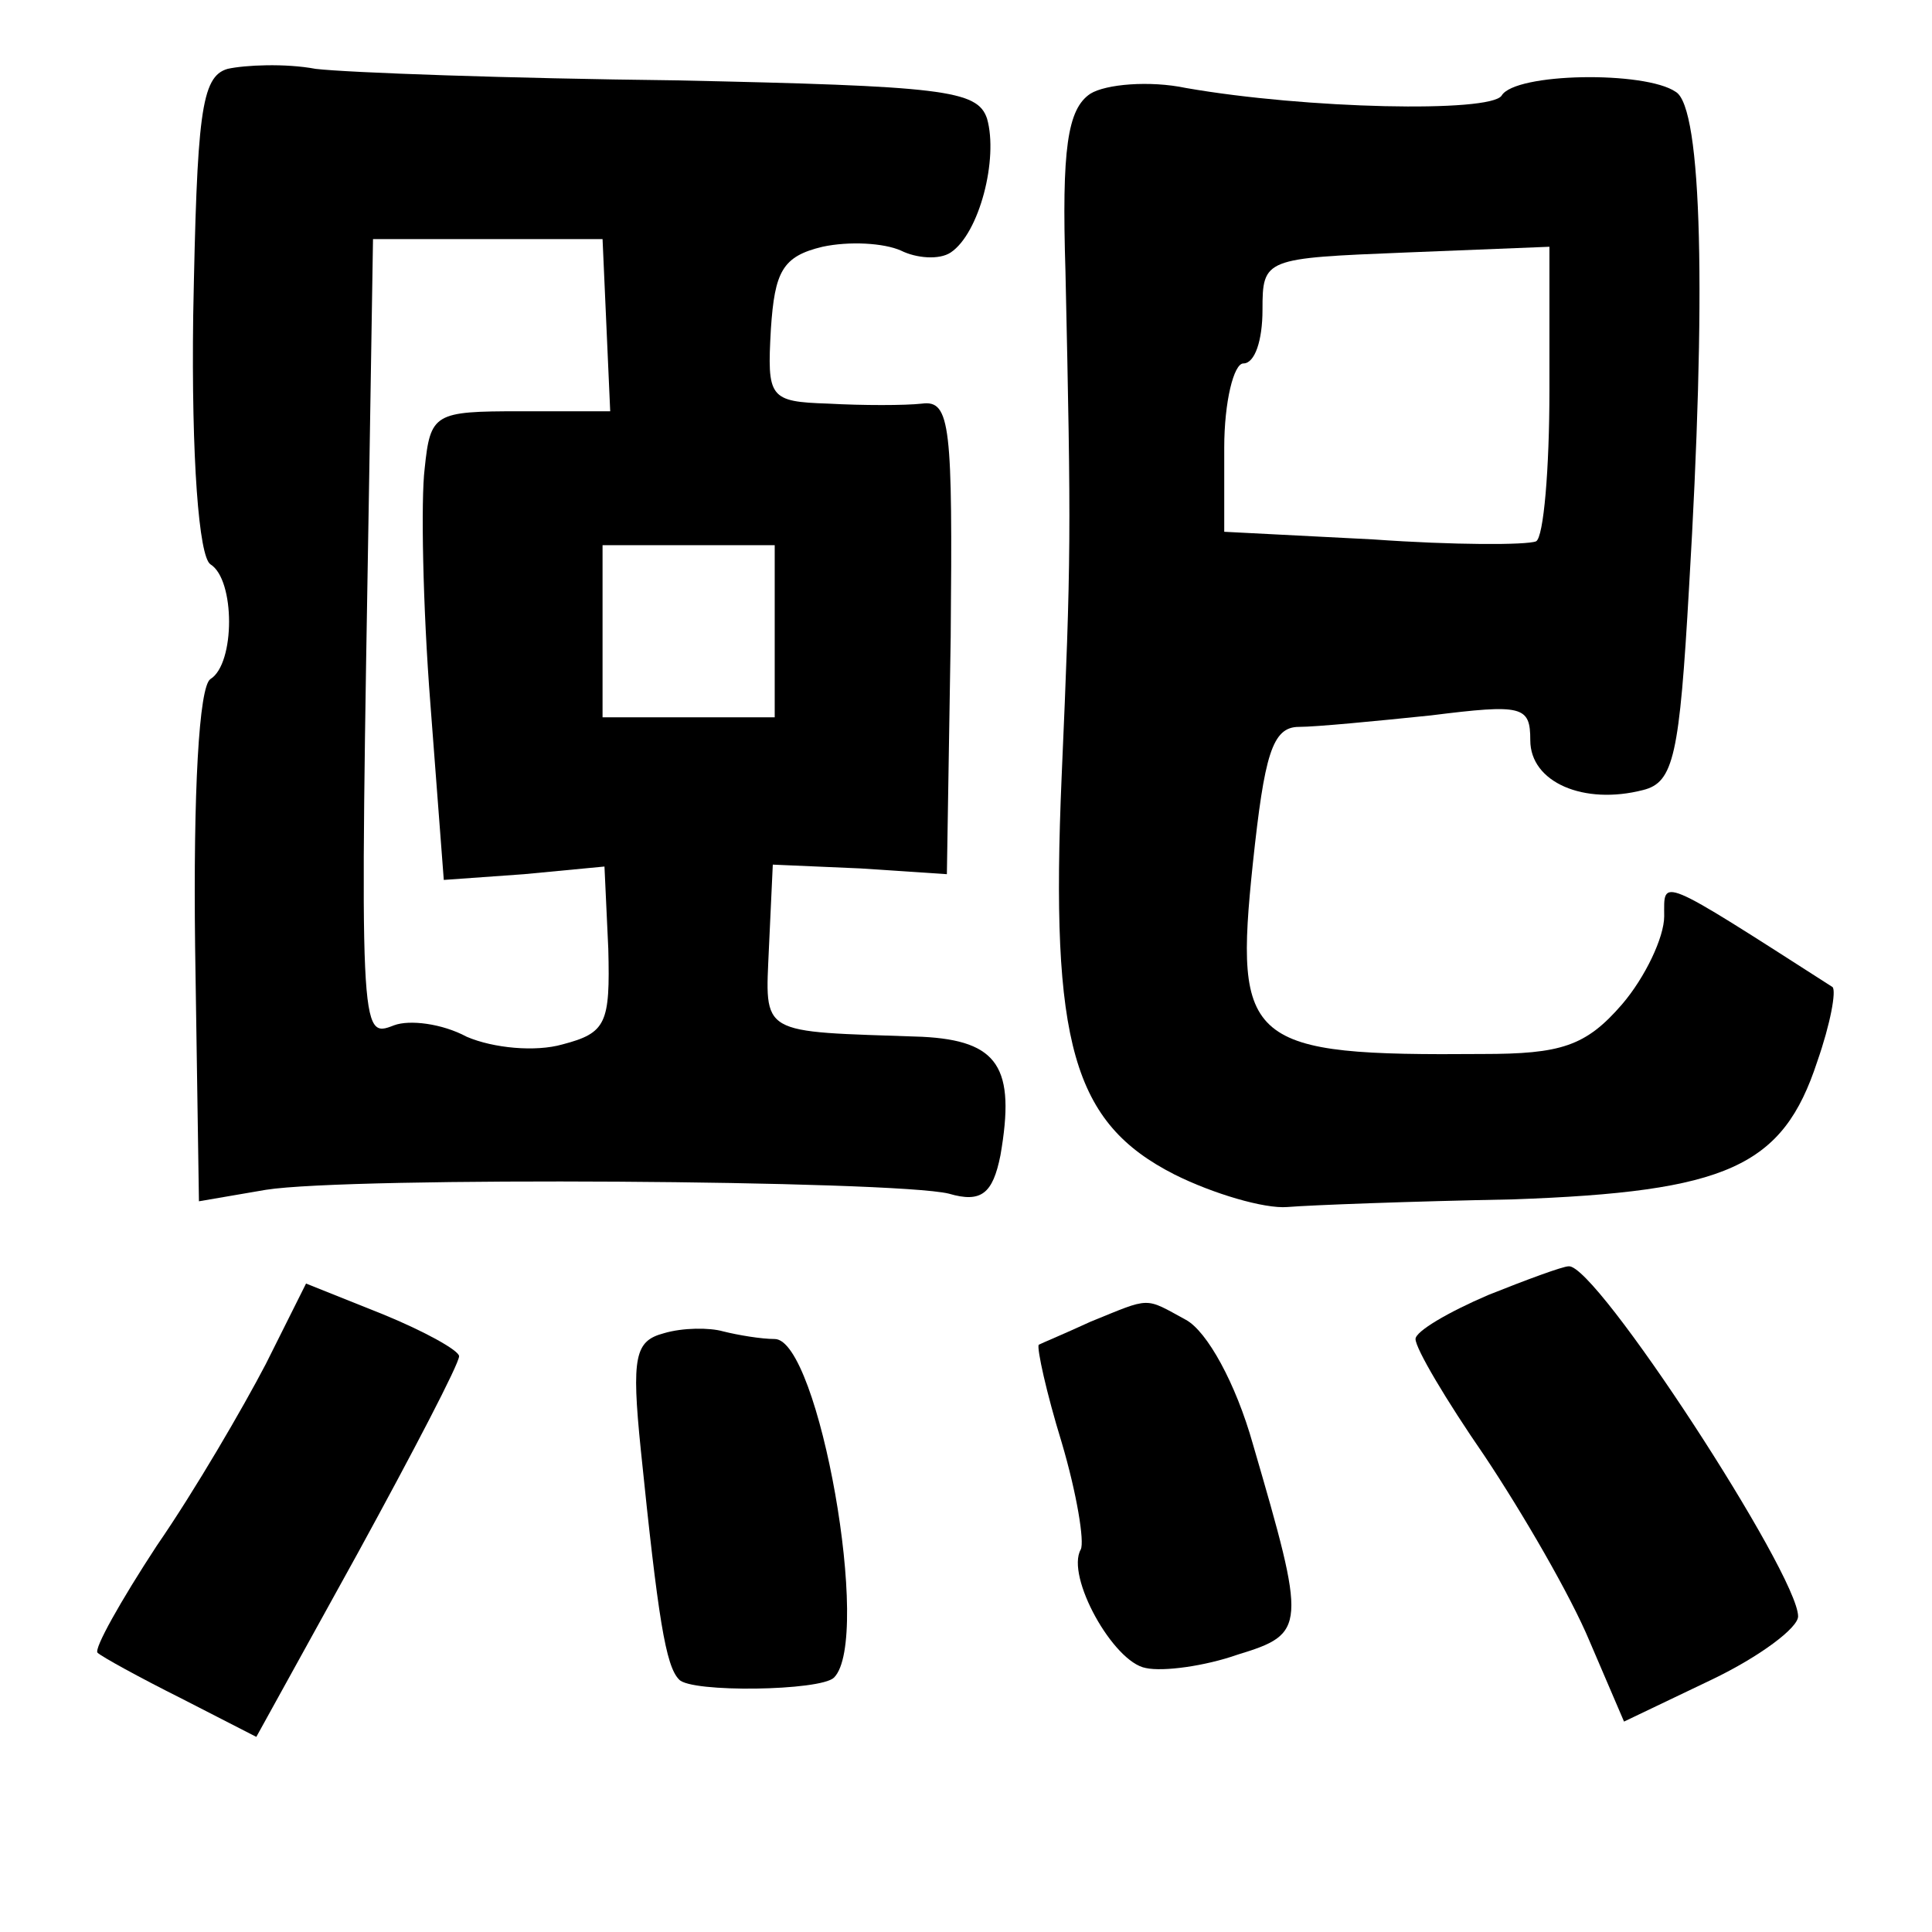 <?xml version="1.0" standalone="no"?>
<!DOCTYPE svg PUBLIC "-//W3C//DTD SVG 20010904//EN"
 "http://www.w3.org/TR/2001/REC-SVG-20010904/DTD/svg10.dtd">
<svg version="1.0" xmlns="http://www.w3.org/2000/svg"
 width="101pt" height="101pt" viewBox="0 0 101 101"
 preserveAspectRatio="xMidYMid meet">
<g transform="translate(0,101) scale(0.1,-0.1)"
fill="#000000" stroke="none">
<path d="M119 974 c-14 -4 -16 -24 -18 -129 -1 -75 3 -126 9 -130 13 -8 13
-52 0 -60 -6 -4 -9 -59 -8 -140 l2 -133 35 6 c44 7 328 5 357 -2 17 -5 23 0
27 20 8 46 -1 60 -41 62 -86 3 -82 0 -80 47 l2 43 46 -2 45 -3 2 124 c1 110 0
124 -15 122 -9 -1 -31 -1 -49 0 -31 1 -32 3 -30 39 2 30 6 38 27 43 14 3 32 2
41 -2 8 -4 20 -5 26 -1 15 10 25 49 19 70 -5 15 -23 17 -163 20 -87 1 -171 4
-188 6 -16 3 -37 2 -46 0z m198 -134 l2 -45 -47 0 c-45 0 -47 -1 -50 -30 -2
-16 -1 -72 3 -123 l7 -92 42 3 42 4 2 -43 c1 -39 -1 -44 -24 -50 -14 -4 -36
-2 -50 4 -13 7 -30 9 -38 6 -18 -7 -18 -7 -13 286 l2 125 60 0 60 0 2 -45z
m88 -160 l0 -45 -45 0 -45 0 0 45 0 45 45 0 45 0 0 -45z"/>
<path d="M570 961 c-12 -8 -15 -29 -13 -93 3 -138 3 -149 -2 -264 -6 -140 6
-181 59 -208 20 -10 47 -18 59 -17 12 1 65 3 118 4 112 4 141 17 159 72 7 20
10 37 8 39 -92 59 -88 57 -88 37 0 -11 -10 -32 -22 -46 -19 -22 -32 -26 -73
-26 -123 -1 -130 5 -120 100 6 56 10 71 24 71 9 0 40 3 69 6 48 6 52 5 52 -13
0 -22 28 -34 59 -26 16 4 19 18 24 106 9 151 7 251 -7 259 -16 11 -84 10 -91
-2 -6 -9 -102 -7 -165 4 -19 4 -42 2 -50 -3z m240 -155 c0 -41 -3 -77 -7 -79
-5 -2 -43 -2 -85 1 l-78 4 0 44 c0 24 5 44 10 44 6 0 10 12 10 28 0 27 1 27
75 30 l75 3 0 -75z"/>
<path d="M778 333 c-21 -9 -38 -19 -38 -23 0 -5 16 -32 36 -61 20 -30 45 -73
55 -97 l18 -42 46 22 c25 12 45 27 45 33 0 22 -106 185 -120 183 -3 0 -22 -7
-42 -15z"/>
<path d="M139 297 c-12 -23 -37 -66 -57 -95 -19 -29 -33 -54 -31 -56 2 -2 22
-13 44 -24 l39 -20 53 96 c29 53 53 99 53 103 0 3 -18 13 -40 22 l-40 16 -21
-42z"/>
<path d="M570 319 c-13 -6 -25 -11 -27 -12 -1 -2 4 -25 12 -51 8 -27 12 -52
10 -56 -8 -14 17 -59 34 -62 9 -2 31 1 48 7 36 11 36 14 8 110 -9 32 -24 59
-35 65 -22 12 -18 12 -50 -1z"/>
<path d="M347 313 c-15 -4 -17 -12 -12 -61 9 -88 13 -113 20 -120 6 -7 74 -6
81 1 20 20 -8 177 -31 177 -7 0 -19 2 -27 4 -7 2 -21 2 -31 -1z"/>
</g>
</svg>
